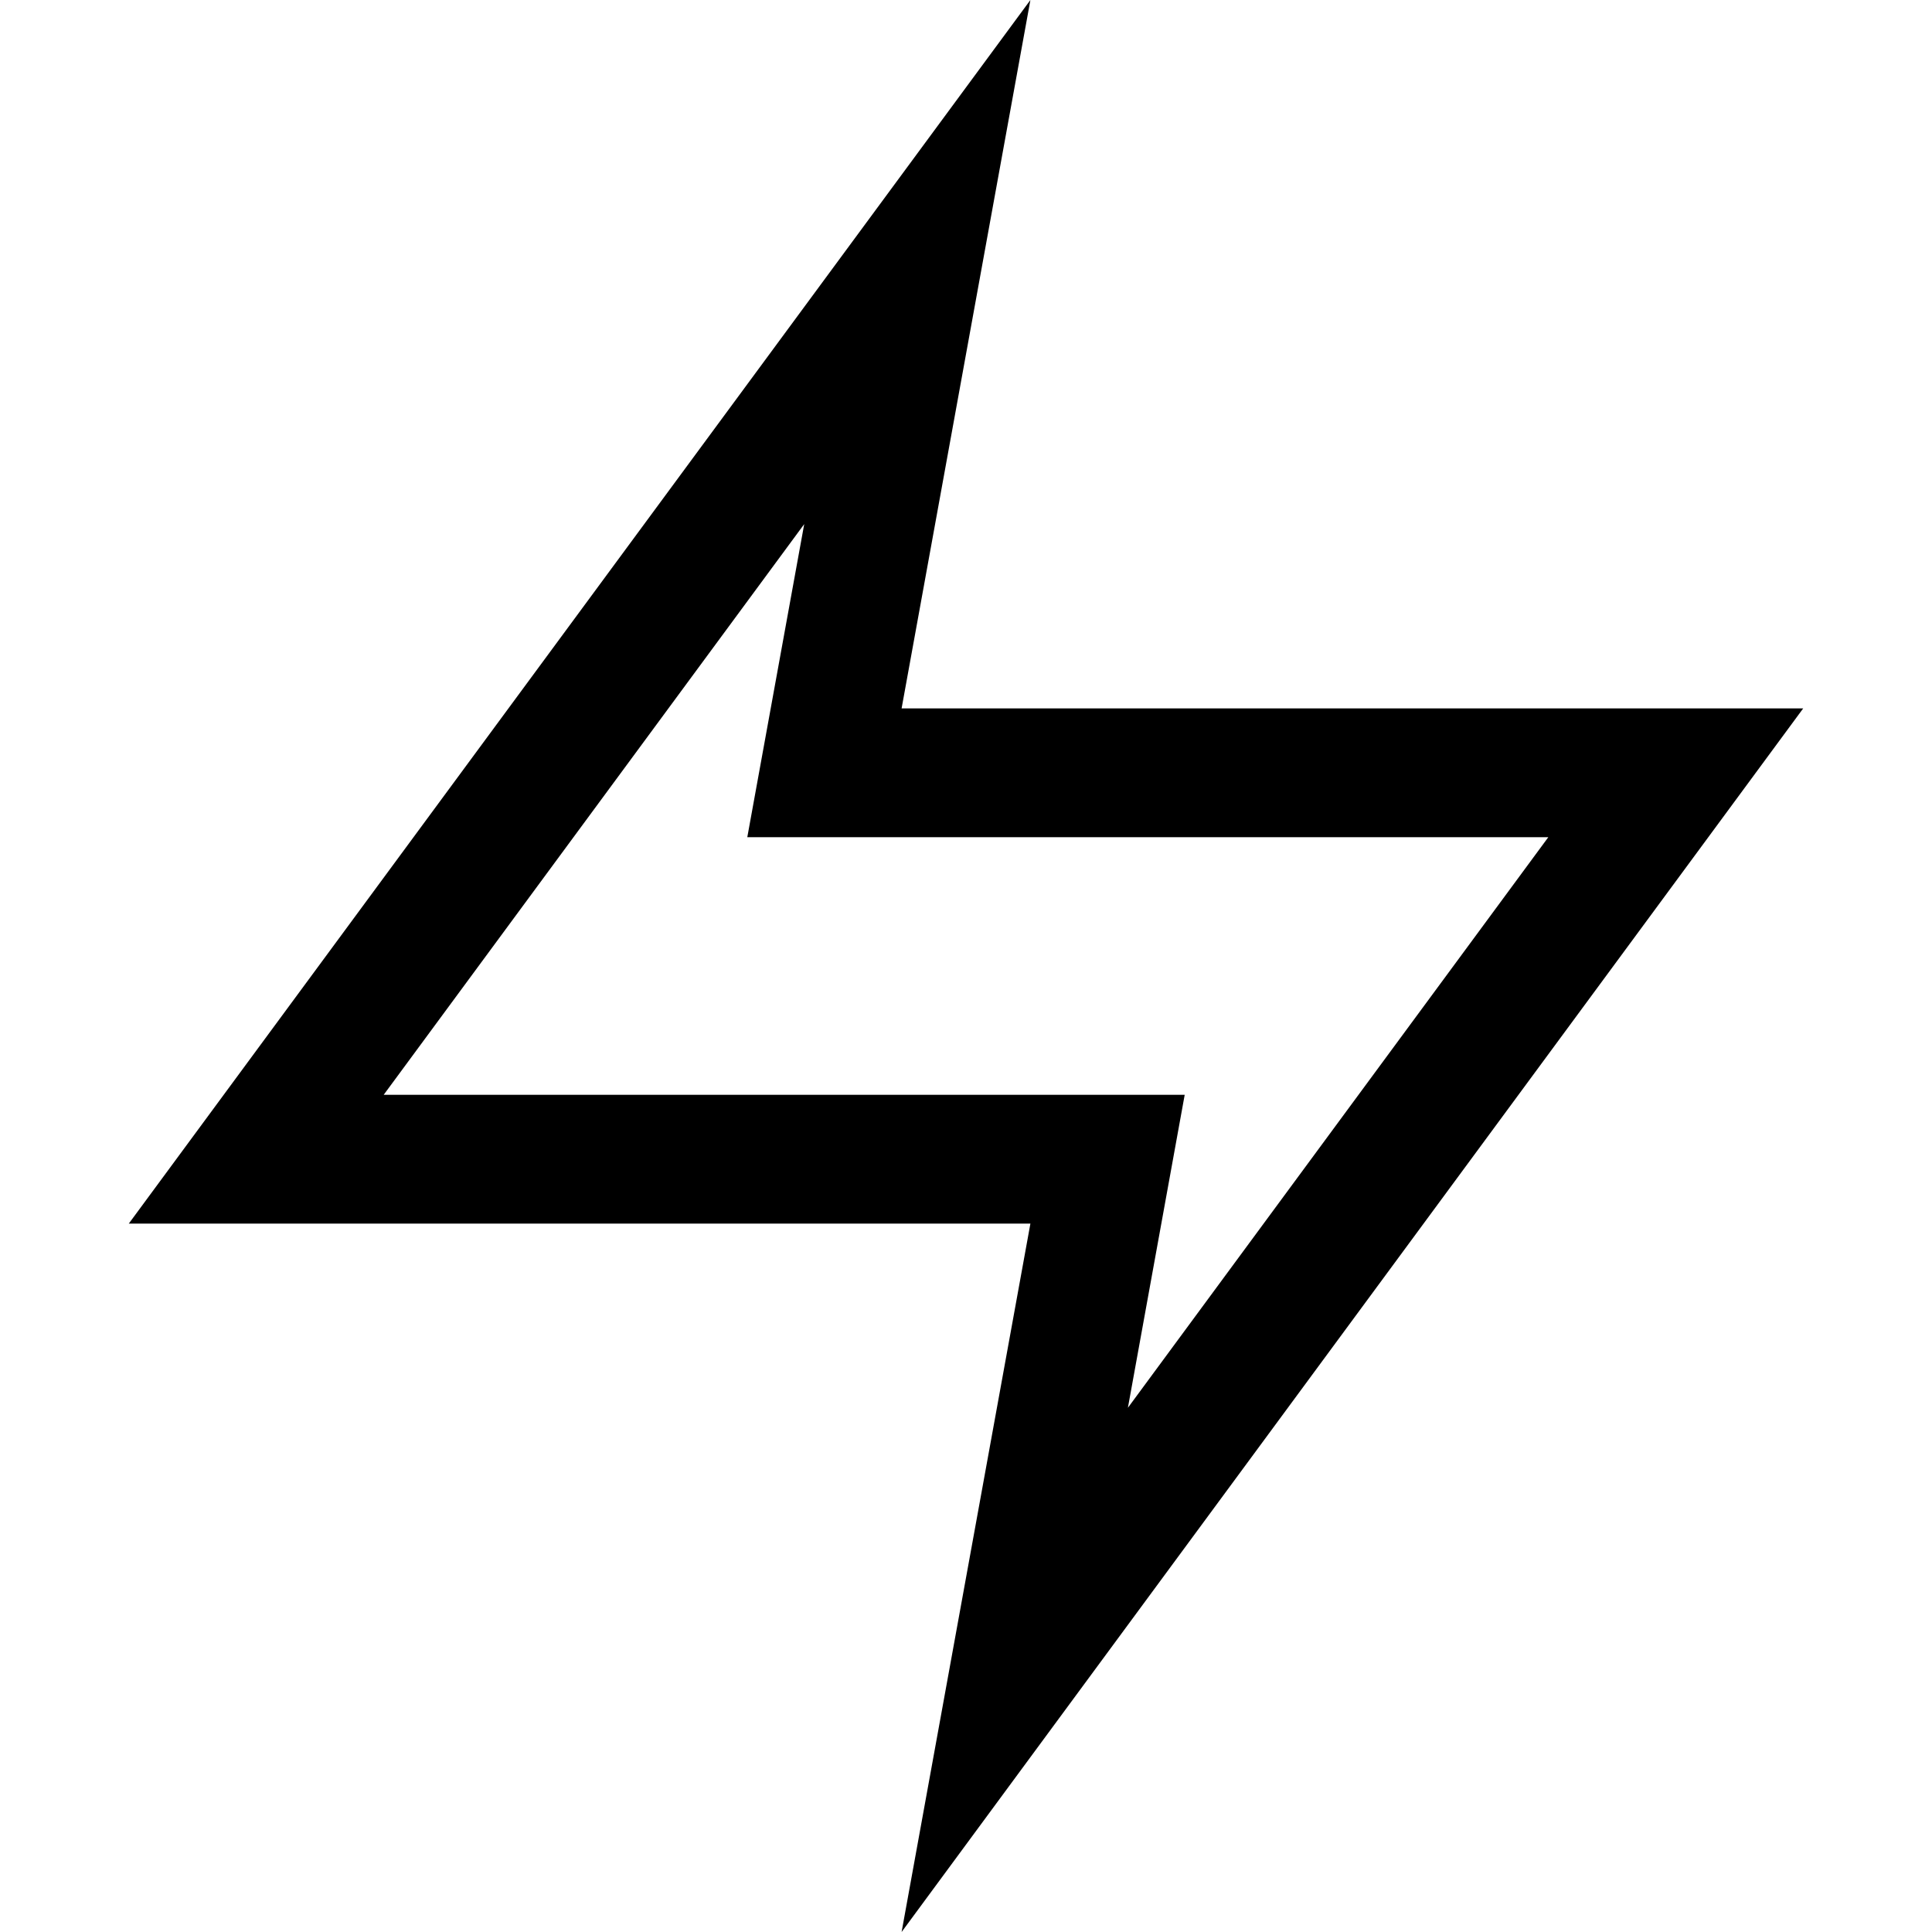 <svg xmlns="http://www.w3.org/2000/svg" width="30" height="30" viewBox="0 0 30 30"><path d="M28 11H14l2-11L2 19h14l-2 11 14-19zM5.958 17l6.53-8.862L11.604 13h12.438l-6.528 8.86.882-4.86H5.958z"/></svg>